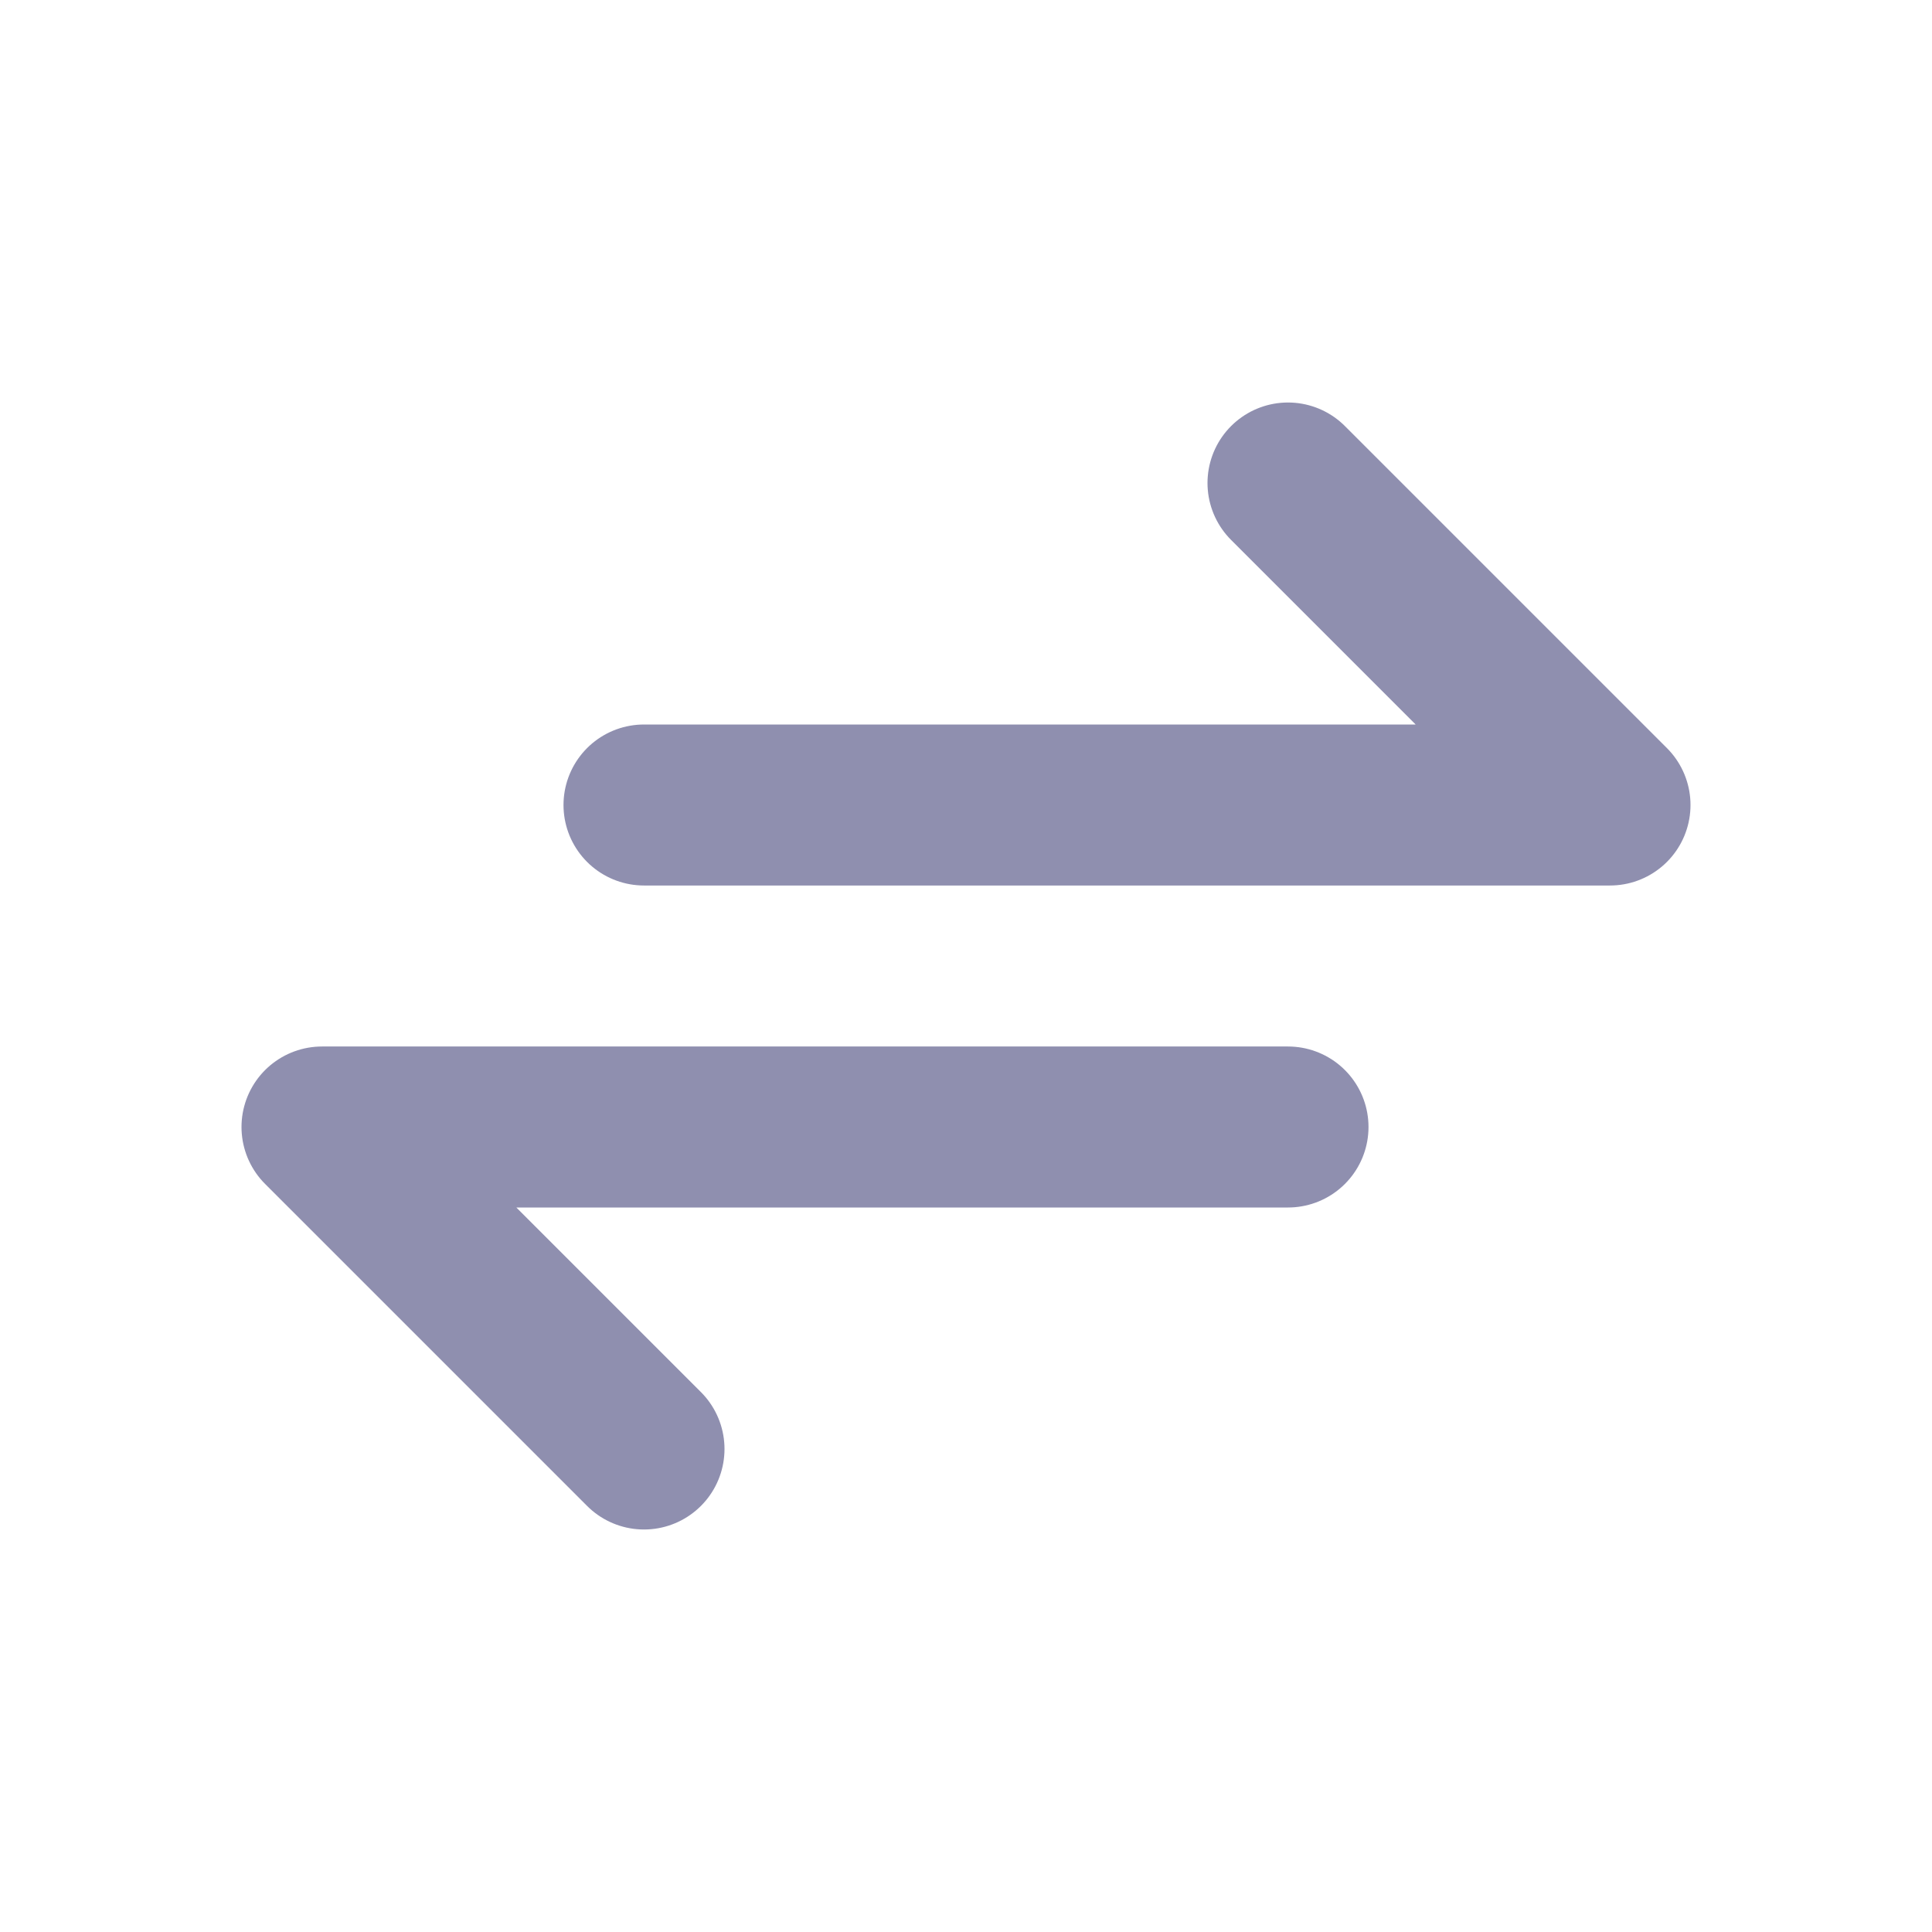 <?xml version="1.0" encoding="utf-8"?><!-- Uploaded to: SVG Repo, www.svgrepo.com, Generator: SVG Repo Mixer Tools -->
<svg width="800px" height="800px" viewBox="0 0 24 24" fill="none" xmlns="http://www.w3.org/2000/svg">
<path d="M8 10H20L16 6" stroke="#8F8FAF" stroke-width="2" stroke-linecap="round" stroke-linejoin="round"/>
<path d="M16 14L4 14L8 18" stroke="#8F8FAF" stroke-width="2" stroke-linecap="round" stroke-linejoin="round"/>
</svg>